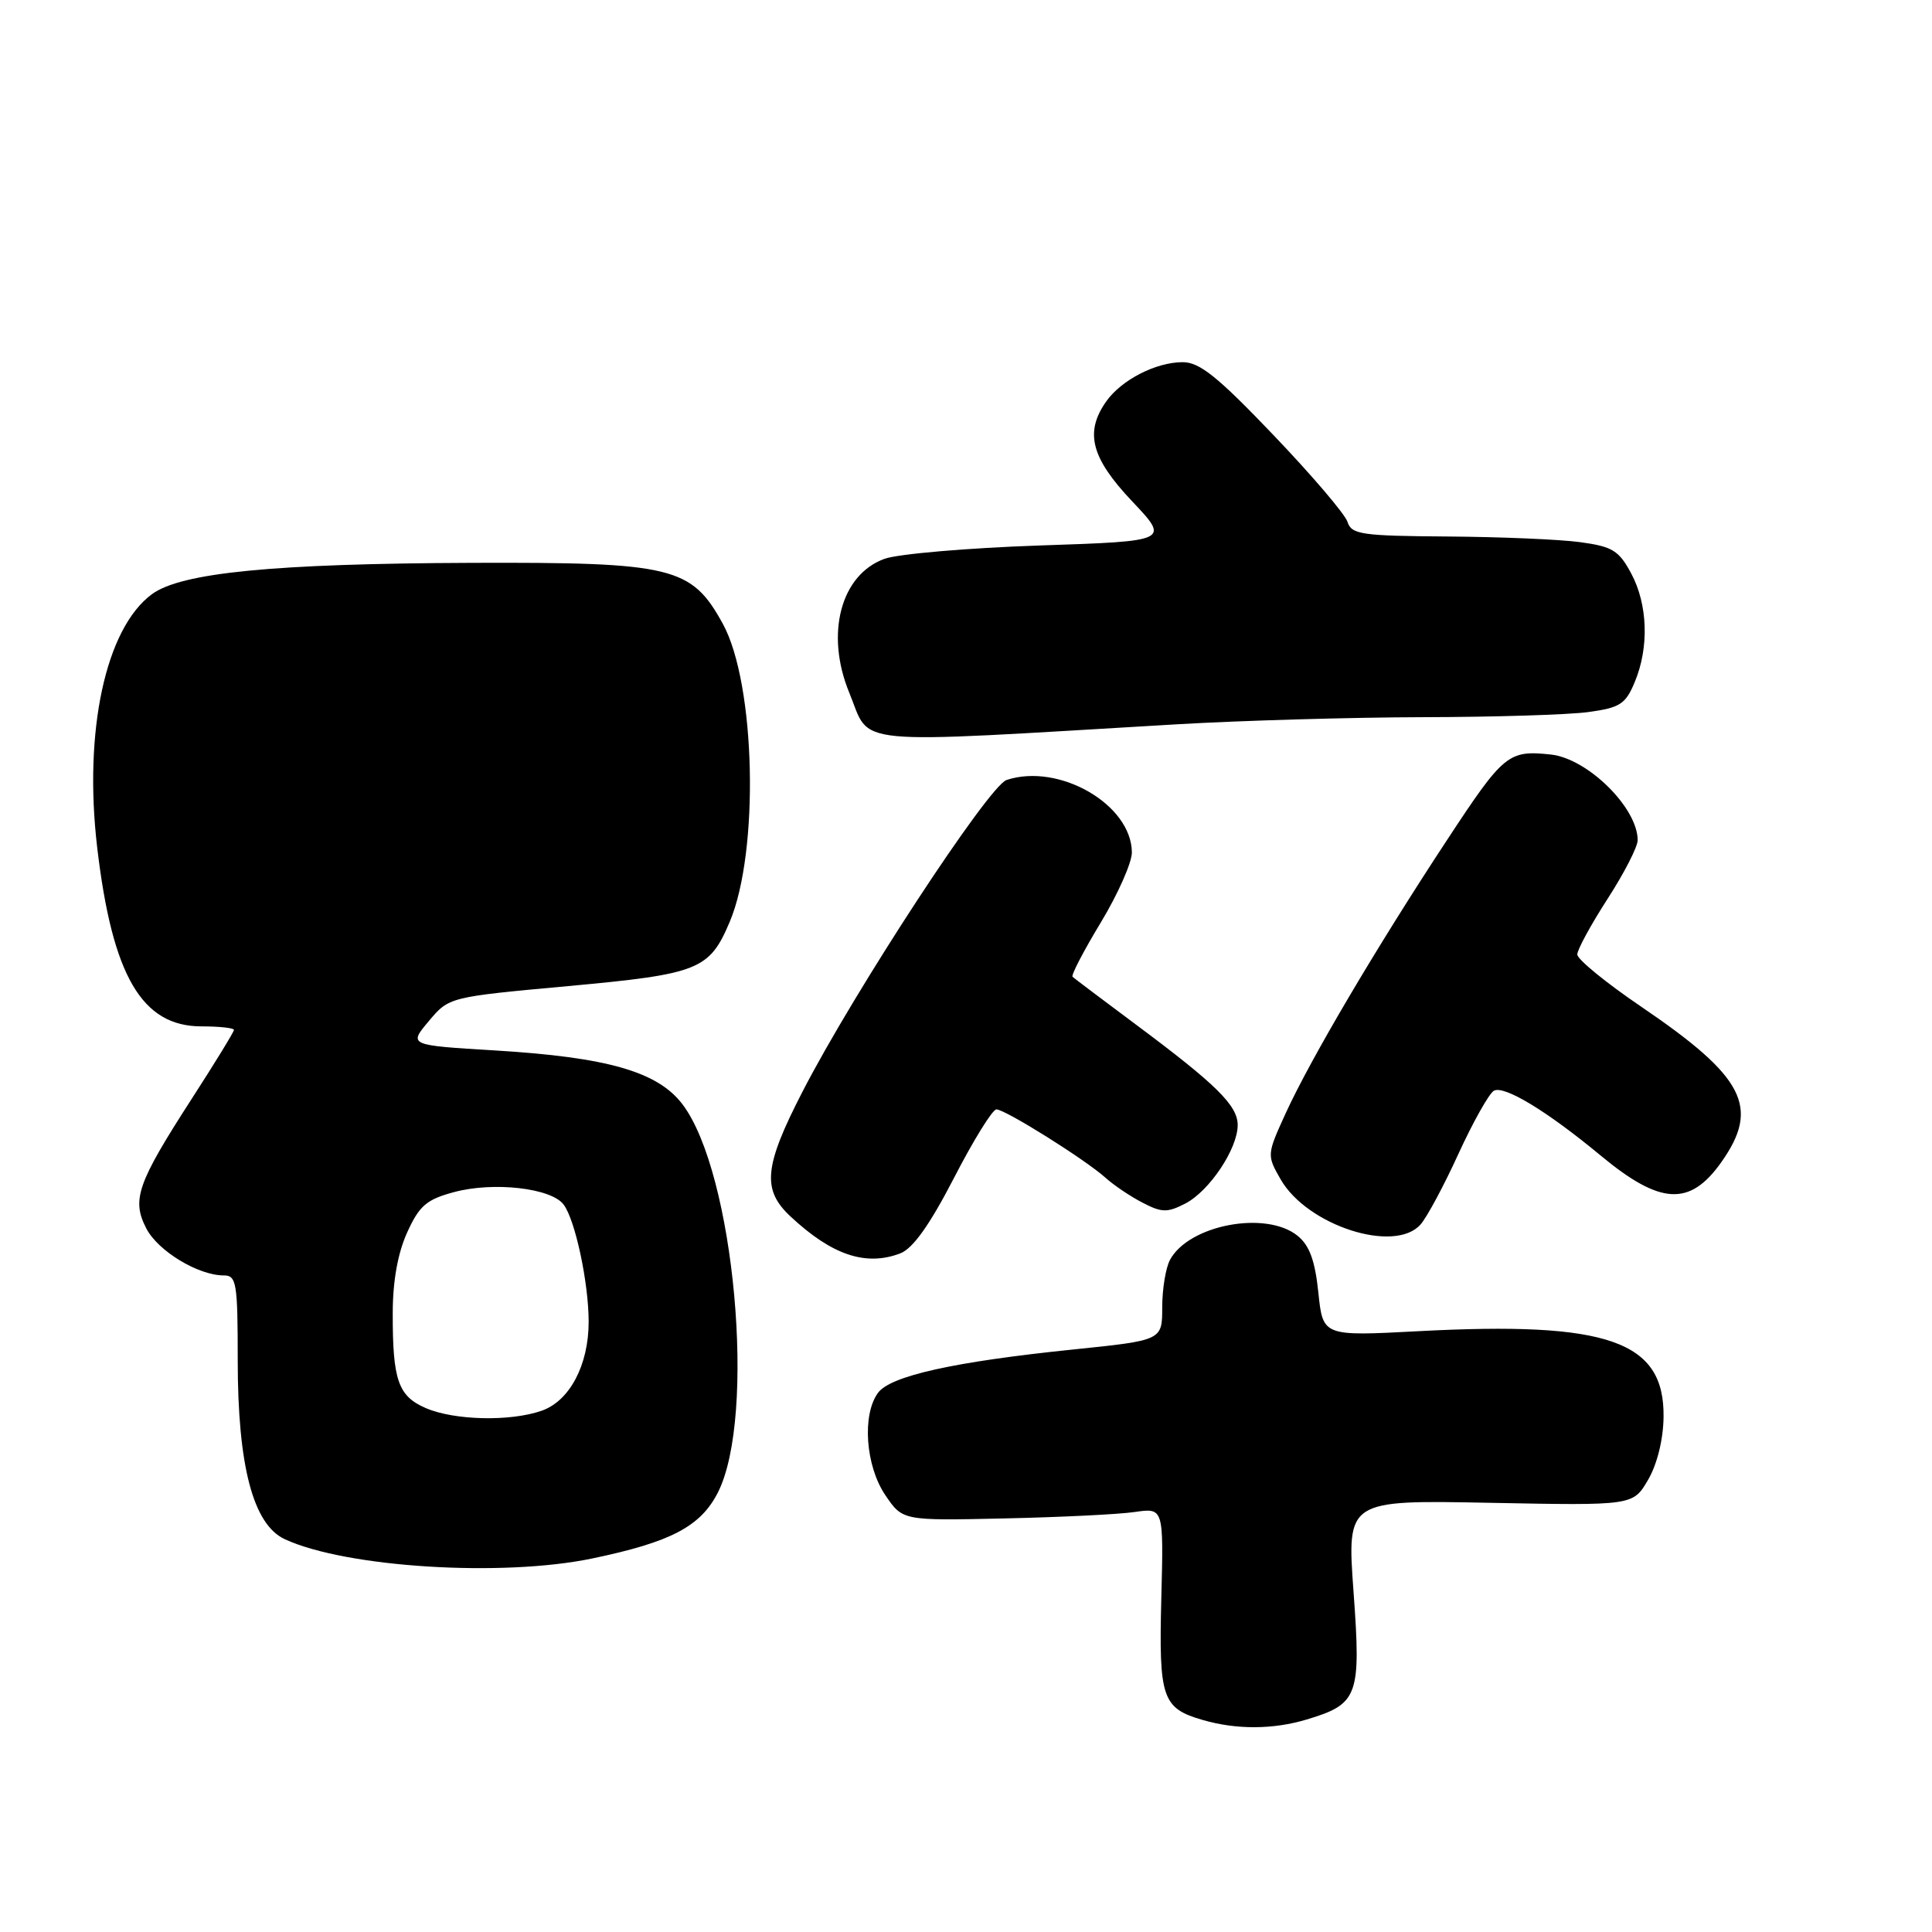<?xml version="1.0" encoding="UTF-8" standalone="no"?>
<!DOCTYPE svg PUBLIC "-//W3C//DTD SVG 1.1//EN" "http://www.w3.org/Graphics/SVG/1.1/DTD/svg11.dtd" >
<svg xmlns="http://www.w3.org/2000/svg" xmlns:xlink="http://www.w3.org/1999/xlink" version="1.1" viewBox="0 0 256 256">
 <g >
 <path fill="currentColor"
d=" M 173.12 227.85 C 179.98 225.79 180.36 224.77 179.35 210.92 C 178.47 198.76 178.47 198.76 197.43 199.13 C 216.38 199.50 216.38 199.50 218.37 196.10 C 219.58 194.03 220.39 190.77 220.43 187.77 C 220.57 177.68 213.10 175.06 187.94 176.39 C 175.29 177.06 175.29 177.06 174.69 171.28 C 174.25 167.04 173.52 165.03 171.94 163.75 C 167.76 160.36 157.52 162.30 155.03 166.94 C 154.46 168.00 154.00 170.83 154.00 173.23 C 154.00 177.60 154.00 177.60 142.25 178.81 C 126.44 180.43 117.98 182.31 116.34 184.56 C 114.20 187.47 114.69 194.24 117.30 198.10 C 119.60 201.50 119.60 201.50 133.05 201.20 C 140.45 201.04 148.23 200.66 150.34 200.35 C 154.19 199.79 154.19 199.79 153.88 211.78 C 153.54 225.03 153.99 226.35 159.38 227.91 C 163.83 229.20 168.67 229.18 173.12 227.85 Z  M 78.50 206.50 C 88.90 204.33 92.82 202.27 95.11 197.79 C 100.27 187.68 97.32 155.36 90.42 146.31 C 87.14 142.00 80.47 140.09 65.61 139.19 C 54.13 138.50 54.13 138.50 56.82 135.30 C 59.50 132.11 59.50 132.11 75.31 130.66 C 92.61 129.07 94.00 128.51 96.69 122.15 C 100.64 112.82 100.13 90.62 95.79 82.68 C 91.63 75.09 89.16 74.49 62.50 74.58 C 36.23 74.68 23.99 75.88 20.12 78.74 C 13.99 83.27 11.06 96.87 12.88 112.31 C 14.88 129.29 18.79 136.00 26.69 136.00 C 29.06 136.00 31.00 136.21 31.00 136.47 C 31.00 136.72 28.48 140.84 25.39 145.62 C 18.18 156.80 17.42 158.98 19.39 162.78 C 20.93 165.77 26.27 169.00 29.65 169.00 C 31.34 169.00 31.50 169.97 31.50 180.25 C 31.50 194.26 33.54 202.00 37.73 203.95 C 45.81 207.70 66.55 209.00 78.50 206.50 Z  M 119.29 166.08 C 120.96 165.44 123.18 162.33 126.41 156.08 C 128.98 151.09 131.51 147.00 132.03 147.00 C 133.20 147.00 143.81 153.65 146.50 156.07 C 147.60 157.06 149.81 158.55 151.41 159.37 C 153.95 160.69 154.68 160.70 157.07 159.47 C 160.26 157.81 164.00 152.22 164.00 149.08 C 164.00 146.49 161.19 143.71 150.50 135.75 C 146.10 132.47 142.33 129.63 142.12 129.43 C 141.90 129.23 143.59 125.99 145.87 122.22 C 148.14 118.46 149.99 114.28 149.98 112.94 C 149.92 106.60 140.34 101.06 133.38 103.35 C 130.99 104.14 113.20 131.31 106.32 144.68 C 101.23 154.57 100.94 157.64 104.75 161.19 C 110.23 166.31 114.72 167.82 119.29 166.08 Z  M 188.23 162.25 C 189.08 161.29 191.34 157.08 193.25 152.89 C 195.17 148.70 197.28 144.95 197.93 144.54 C 199.24 143.74 204.98 147.21 212.10 153.12 C 220.00 159.67 223.91 159.89 228.08 154.00 C 233.24 146.71 231.18 142.71 217.48 133.40 C 212.81 130.23 209.00 127.12 209.00 126.47 C 209.00 125.83 210.80 122.53 213.00 119.12 C 215.20 115.72 217.00 112.21 217.00 111.33 C 217.00 107.04 210.38 100.51 205.50 99.98 C 199.85 99.38 199.26 99.86 191.71 111.35 C 182.38 125.53 173.68 140.27 170.37 147.49 C 167.86 152.99 167.85 153.06 169.69 156.27 C 173.21 162.40 184.80 166.14 188.23 162.25 Z  M 156.00 95.97 C 164.53 95.47 179.20 95.05 188.61 95.03 C 198.02 95.01 207.86 94.71 210.47 94.35 C 214.66 93.78 215.40 93.30 216.61 90.38 C 218.53 85.79 218.35 80.11 216.14 75.98 C 214.51 72.94 213.65 72.42 209.39 71.84 C 206.70 71.47 198.79 71.14 191.82 71.09 C 180.40 71.01 179.08 70.82 178.55 69.15 C 178.23 68.13 173.81 62.95 168.73 57.64 C 161.33 49.89 158.94 47.98 156.70 47.99 C 153.13 48.00 148.56 50.36 146.56 53.22 C 143.70 57.30 144.58 60.68 150.00 66.41 C 155.00 71.70 155.00 71.70 137.75 72.28 C 128.26 72.60 119.02 73.40 117.22 74.04 C 111.40 76.13 109.32 83.99 112.53 91.78 C 115.48 98.94 111.74 98.57 156.00 95.97 Z  M 56.40 186.57 C 52.76 184.99 52.02 182.88 52.04 174.00 C 52.04 169.76 52.71 166.04 53.95 163.31 C 55.56 159.76 56.51 158.94 60.16 157.96 C 65.40 156.55 73.06 157.42 74.69 159.62 C 76.23 161.69 78.00 169.98 78.00 175.15 C 78.00 180.87 75.48 185.64 71.77 186.93 C 67.60 188.39 60.16 188.21 56.40 186.57 Z "/>
</g>
</svg>